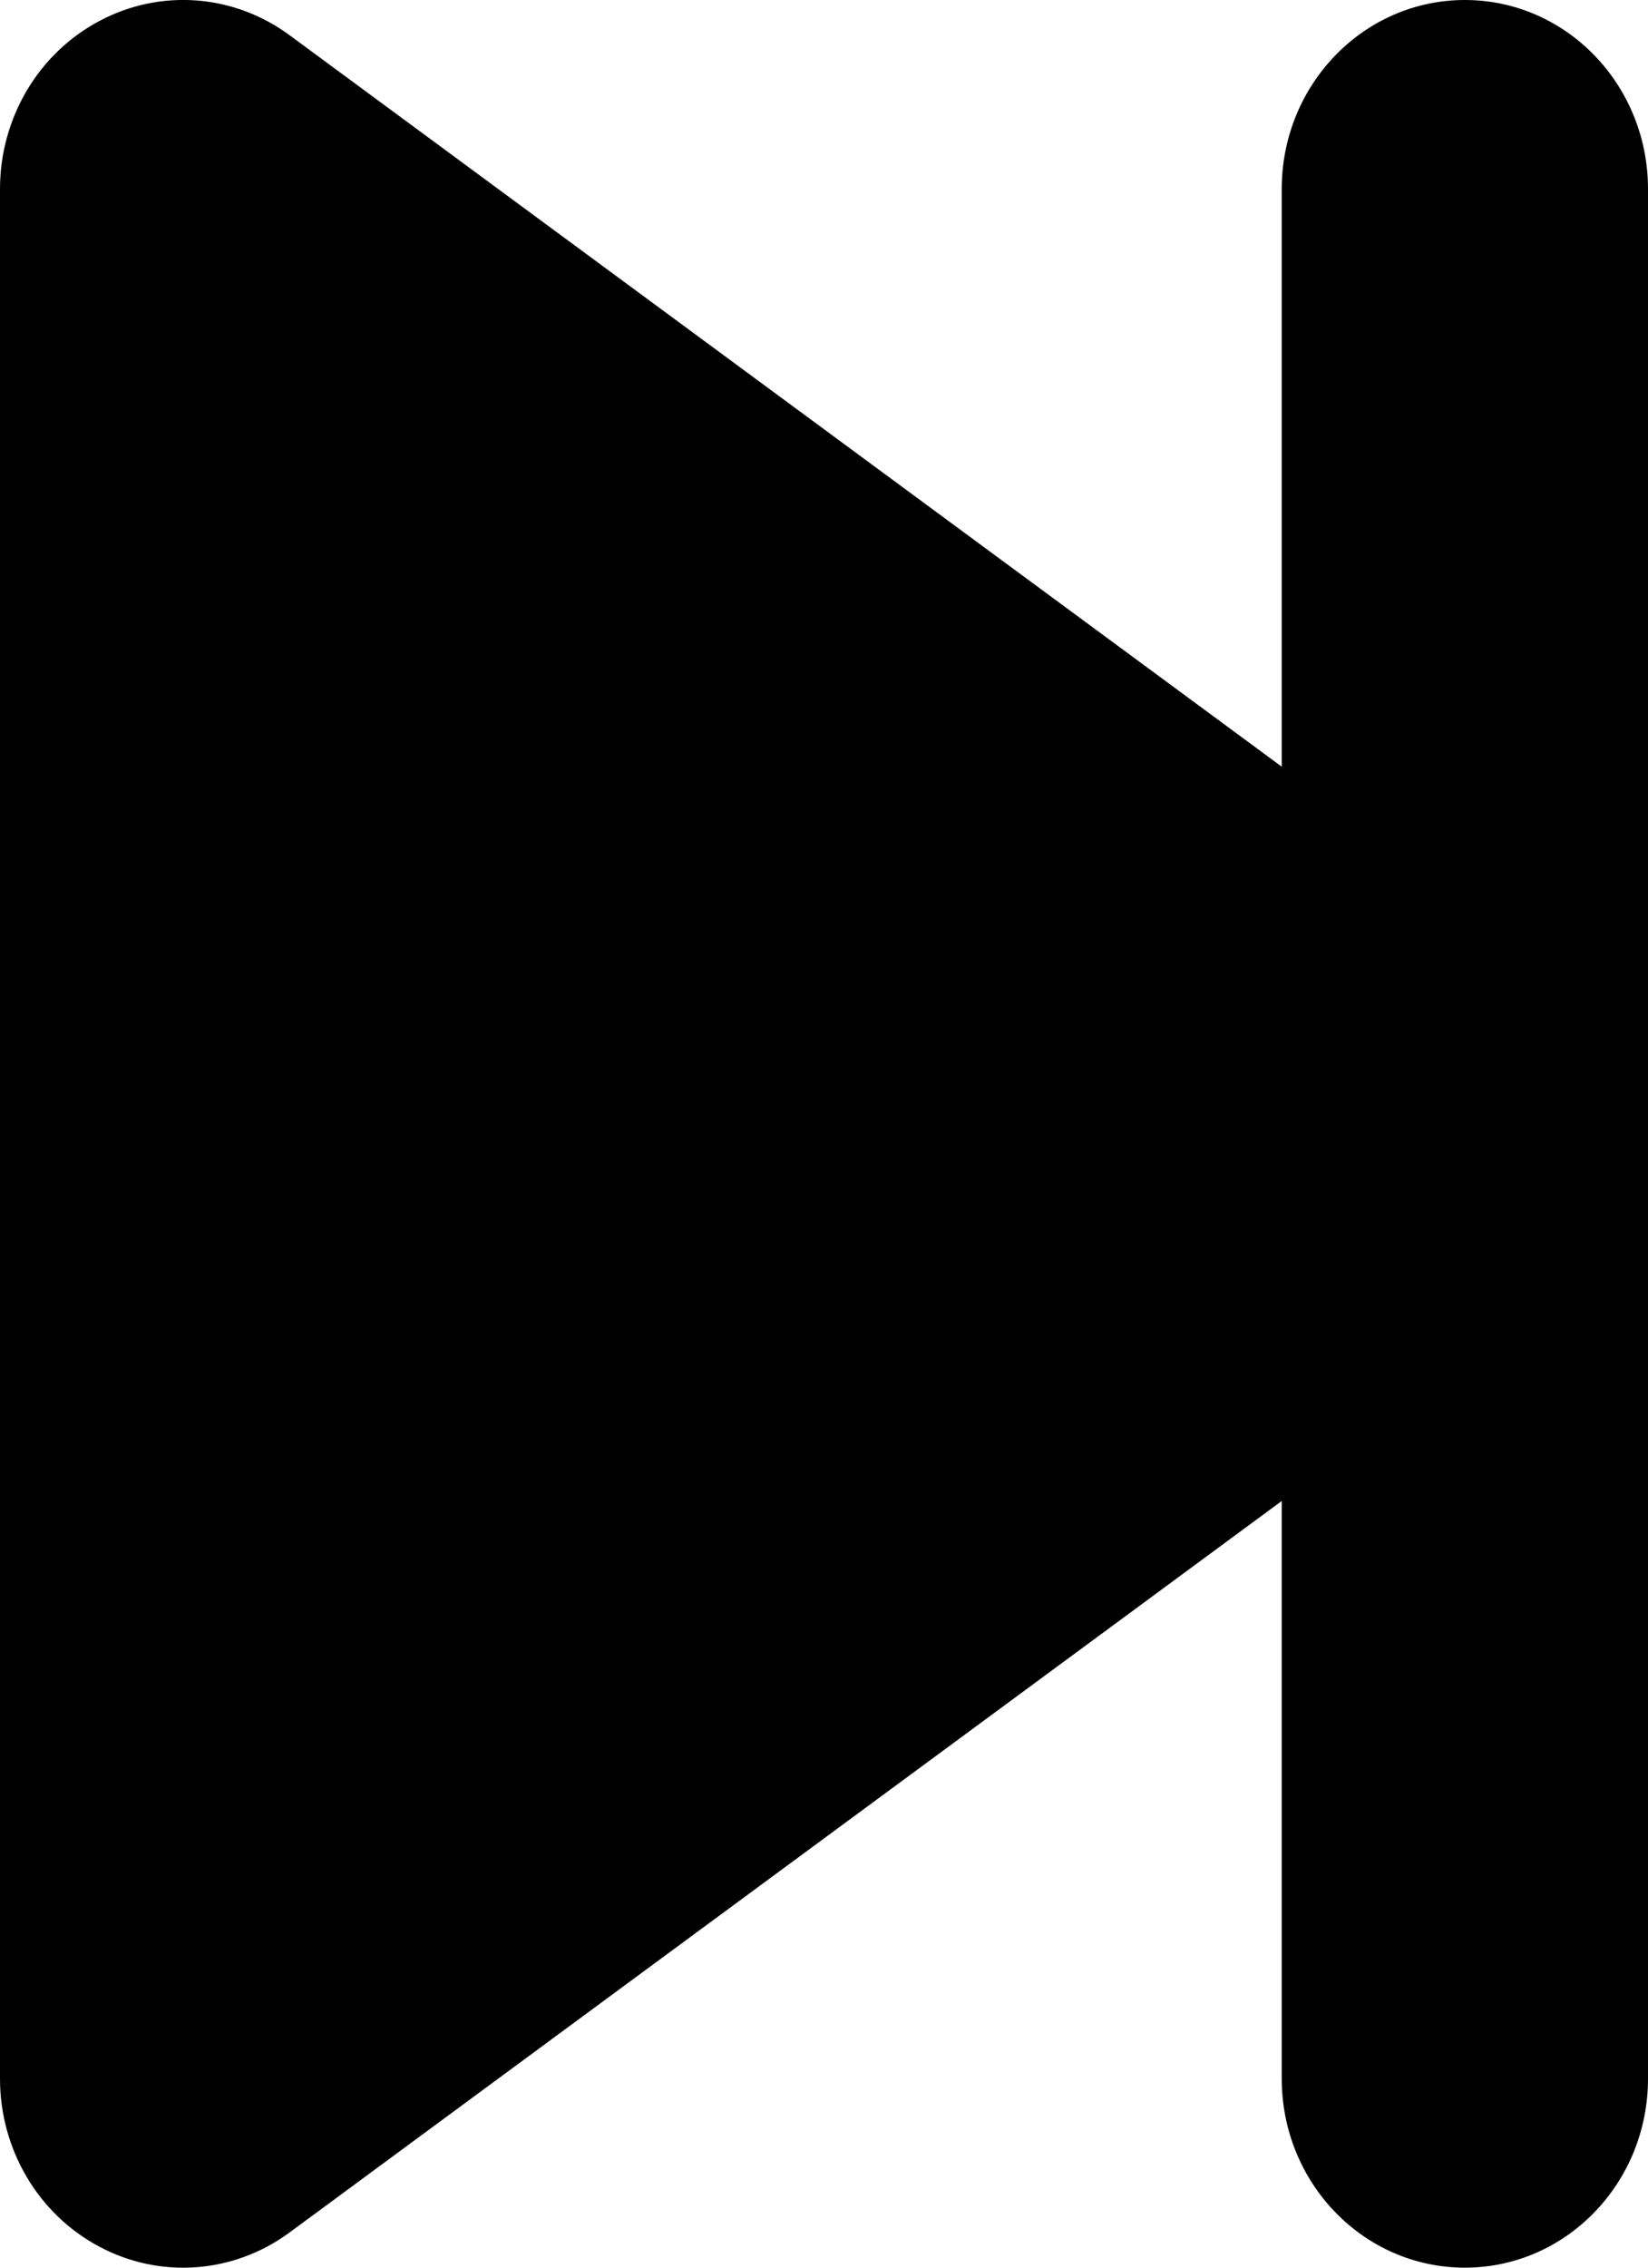 <svg width="8" height="11" viewBox="0 0 8 11" fill="none" xmlns="http://www.w3.org/2000/svg">
<path d="M0.482 0.102C0.778 -0.056 1.135 -0.029 1.406 0.171L6.222 3.719V0.917C6.222 0.41 6.62 3.36977e-06 7.111 3.36977e-06C7.602 3.36977e-06 8 0.41 8 0.917V10.083C8 10.59 7.602 11 7.111 11C6.62 11 6.222 10.59 6.222 10.083V7.281L1.406 10.829C1.135 11.029 0.778 11.056 0.482 10.898C0.186 10.741 0 10.427 0 10.083V0.917C0 0.573 0.186 0.259 0.482 0.102Z" fill="black"/>
</svg>
